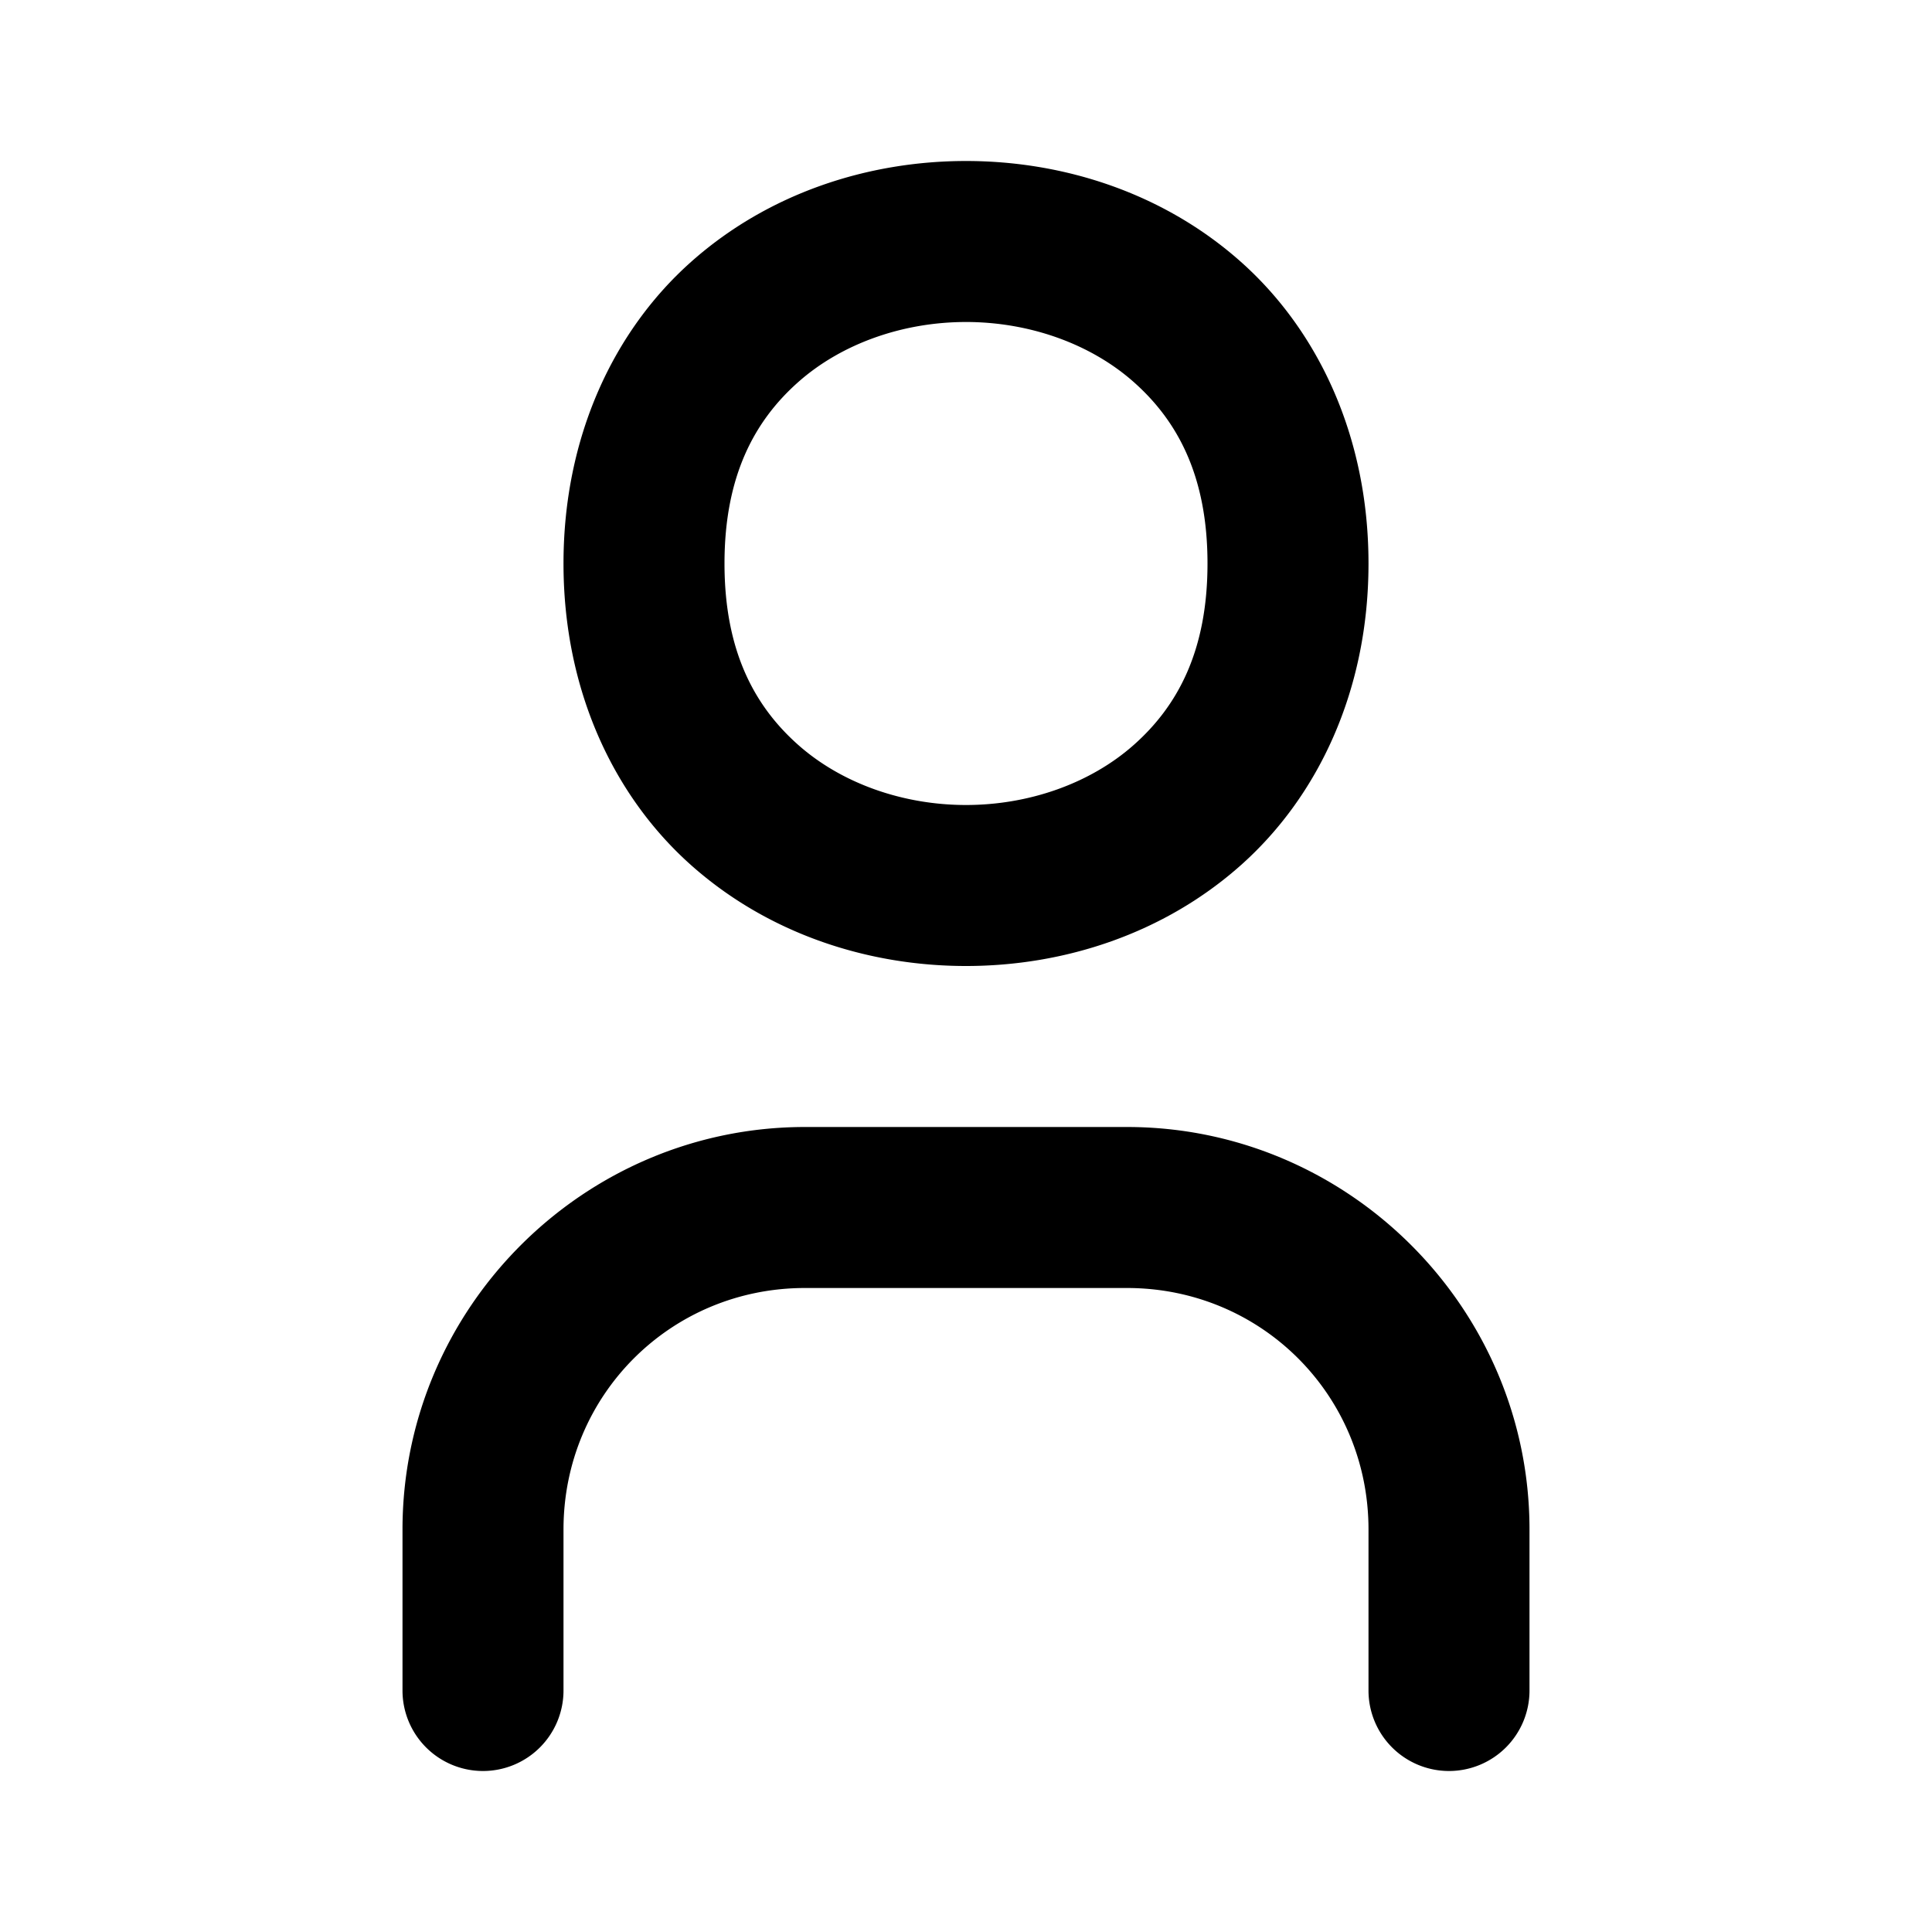 <svg xmlns="http://www.w3.org/2000/svg" width="24" height="24" viewBox="0 0 24 24"><path d="M12 2c-1.222 0-2.458.402-3.414 1.252S7 5.417 7 7s.63 2.898 1.586 3.748S10.778 12 12 12s2.458-.402 3.414-1.252S17 8.583 17 7s-.63-2.898-1.586-3.748S13.222 2 12 2zm0 2c.778 0 1.542.265 2.086.748S15 5.917 15 7s-.37 1.769-.914 2.252S12.778 10 12 10s-1.542-.265-2.086-.748S9 8.083 9 7s.37-1.769.914-2.252S11.222 4 12 4zm-2 10c-2.75 0-5 2.25-5 5v2a1 1 0 0 0 1 1 1 1 0 0 0 1-1v-2c0-1.669 1.331-3 3-3h4c1.669 0 3 1.331 3 3v2a1 1 0 0 0 1 1 1 1 0 0 0 1-1v-2c0-2.75-2.25-5-5-5z"/></svg>